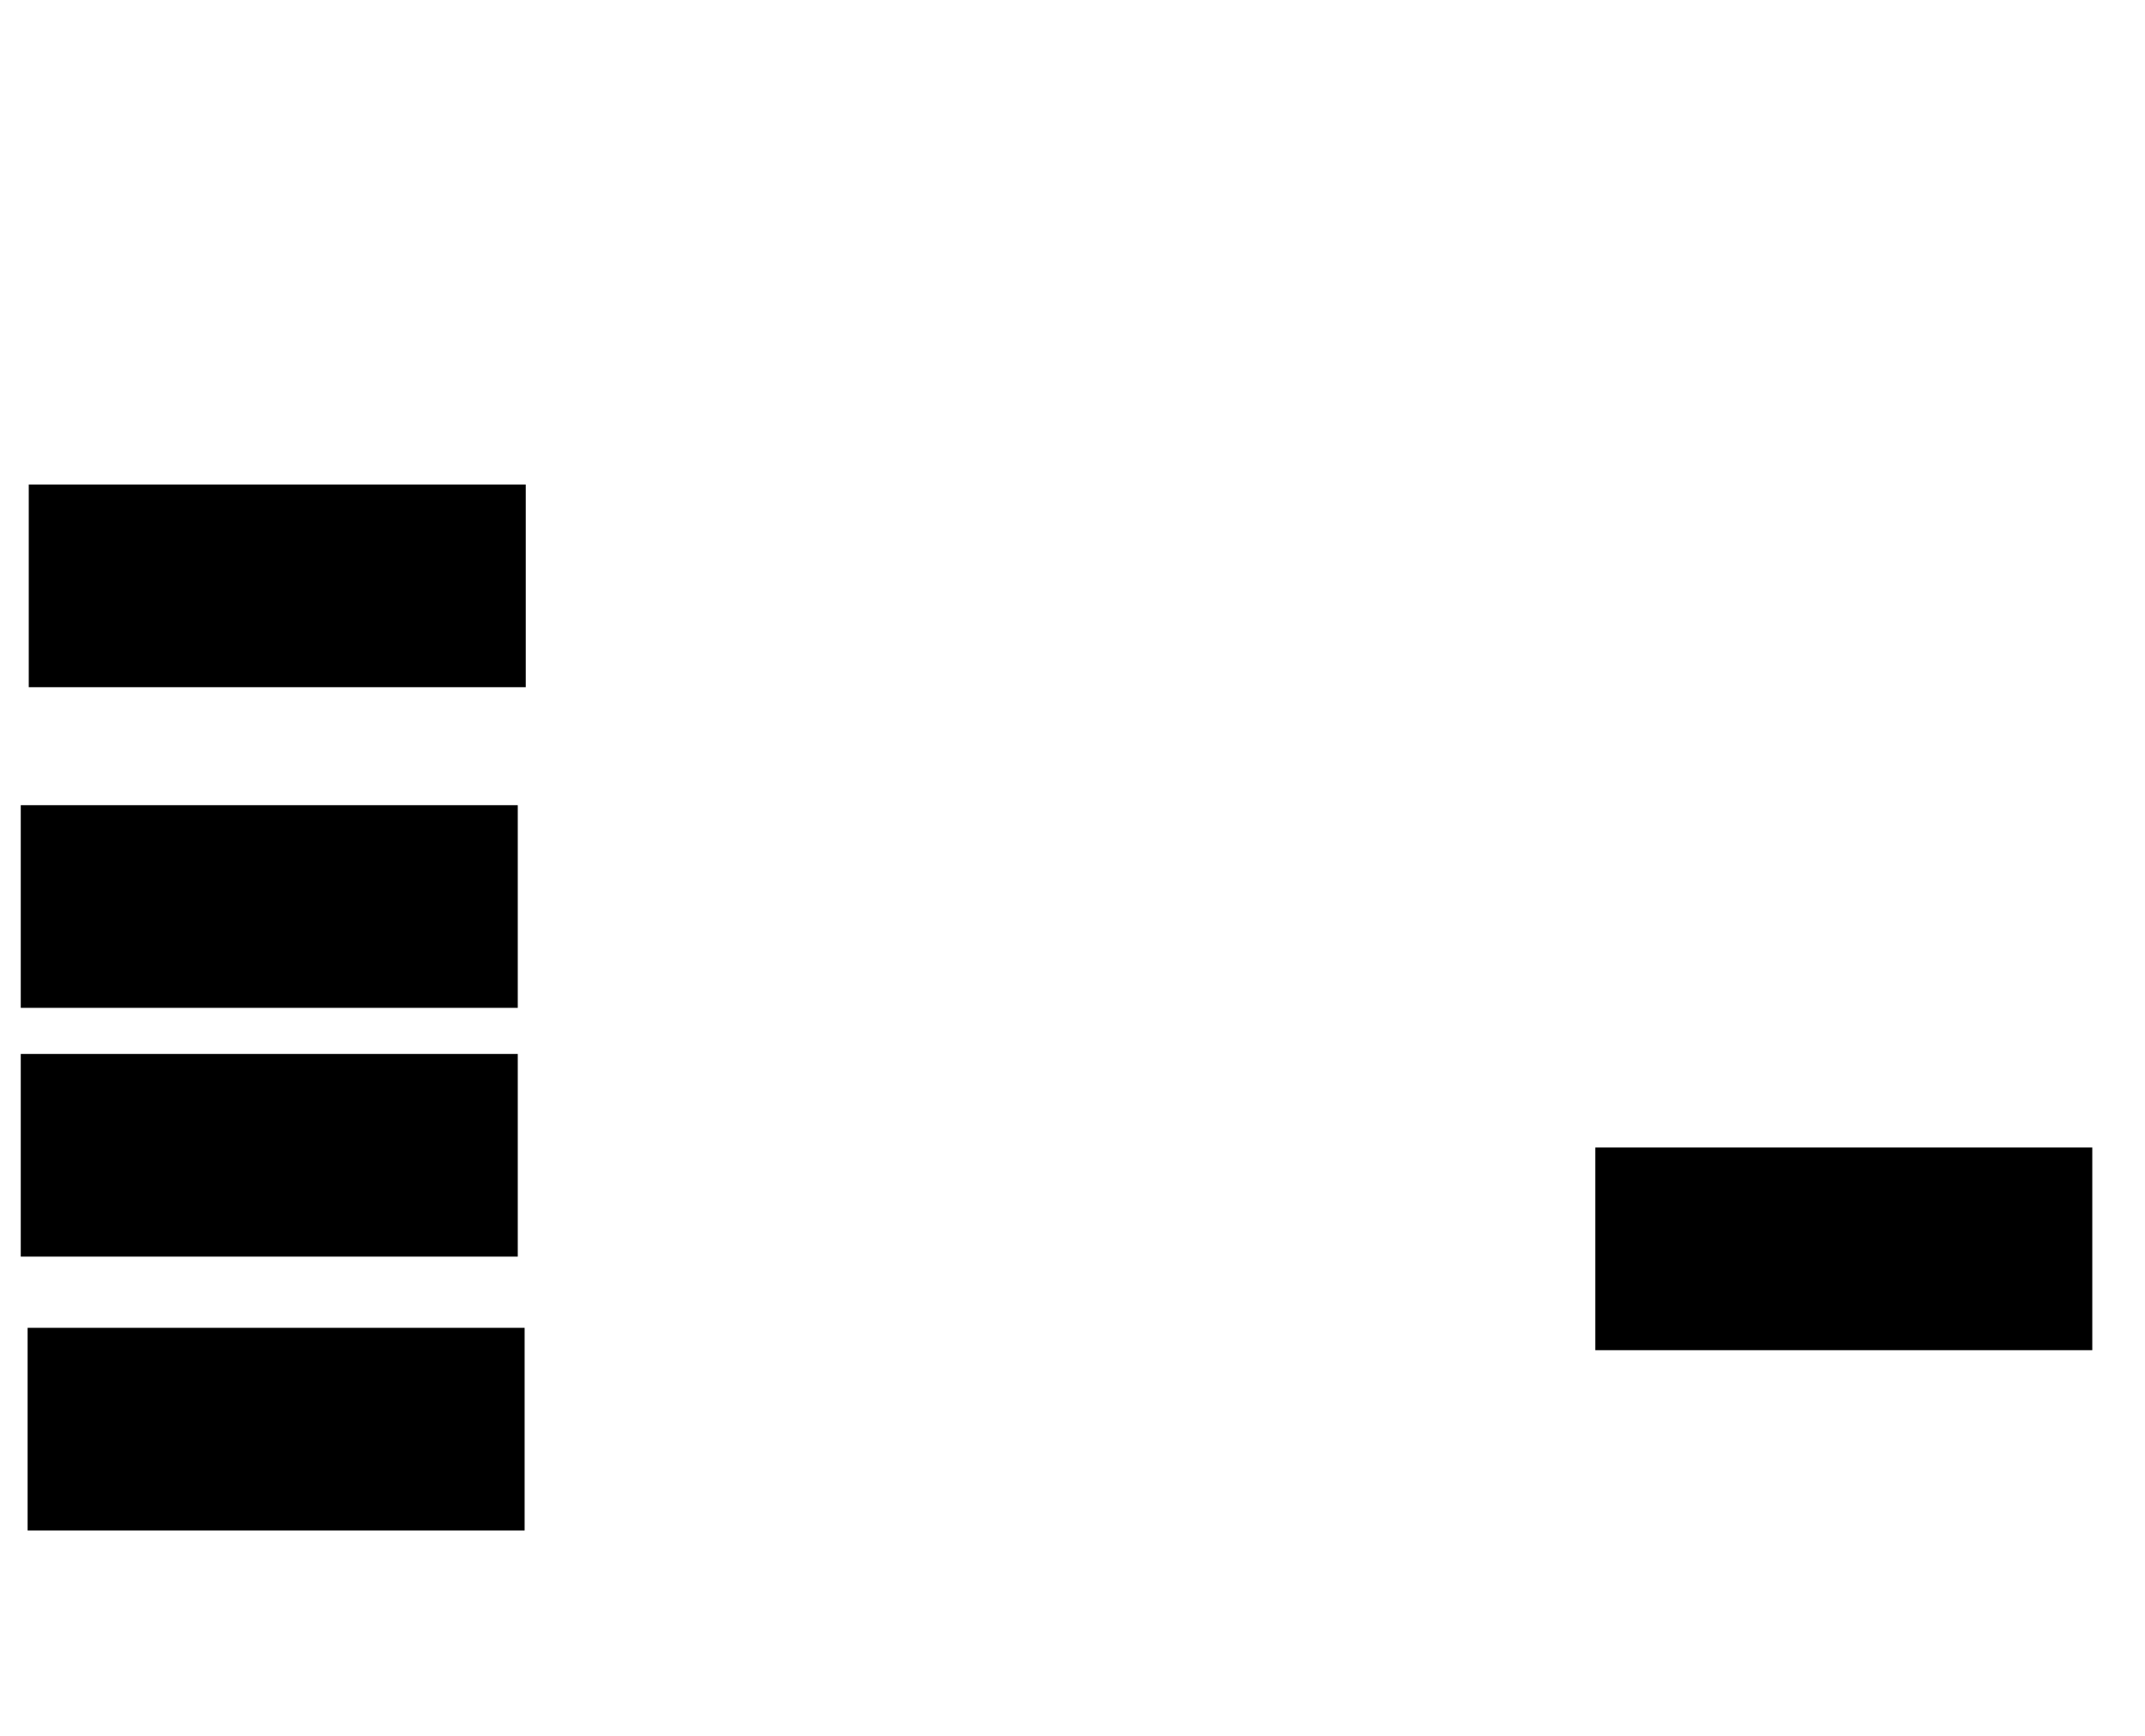 <svg xmlns="http://www.w3.org/2000/svg" width="1175" height="951">
 <!-- Created with Image Occlusion Enhanced -->
 <g>
  <title>Labels</title>
 </g>
 <g>
  <title>Masks</title>
  <rect id="1953113f0e574e4591f5b8d9617a30af-ao-1" height="110" width="271.25" y="265.875" x="16.25" stroke="#000000" fill="#0"/>
  <rect id="1953113f0e574e4591f5b8d9617a30af-ao-2" height="110" width="271.25" y="441.5" x="11.875" stroke="#000000" fill="#0"/>
  <rect id="1953113f0e574e4591f5b8d9617a30af-ao-3" height="110" width="271.25" y="577.75" x="11.875" stroke="#000000" fill="#0"/>
  <rect id="1953113f0e574e4591f5b8d9617a30af-ao-4" height="110" width="271.25" y="727.75" x="15.625" stroke="#000000" fill="#0"/>
  <rect id="1953113f0e574e4591f5b8d9617a30af-ao-5" height="110" width="271.25" y="629" x="874.375" stroke="#000000" fill="#0"/>
 </g>
</svg>